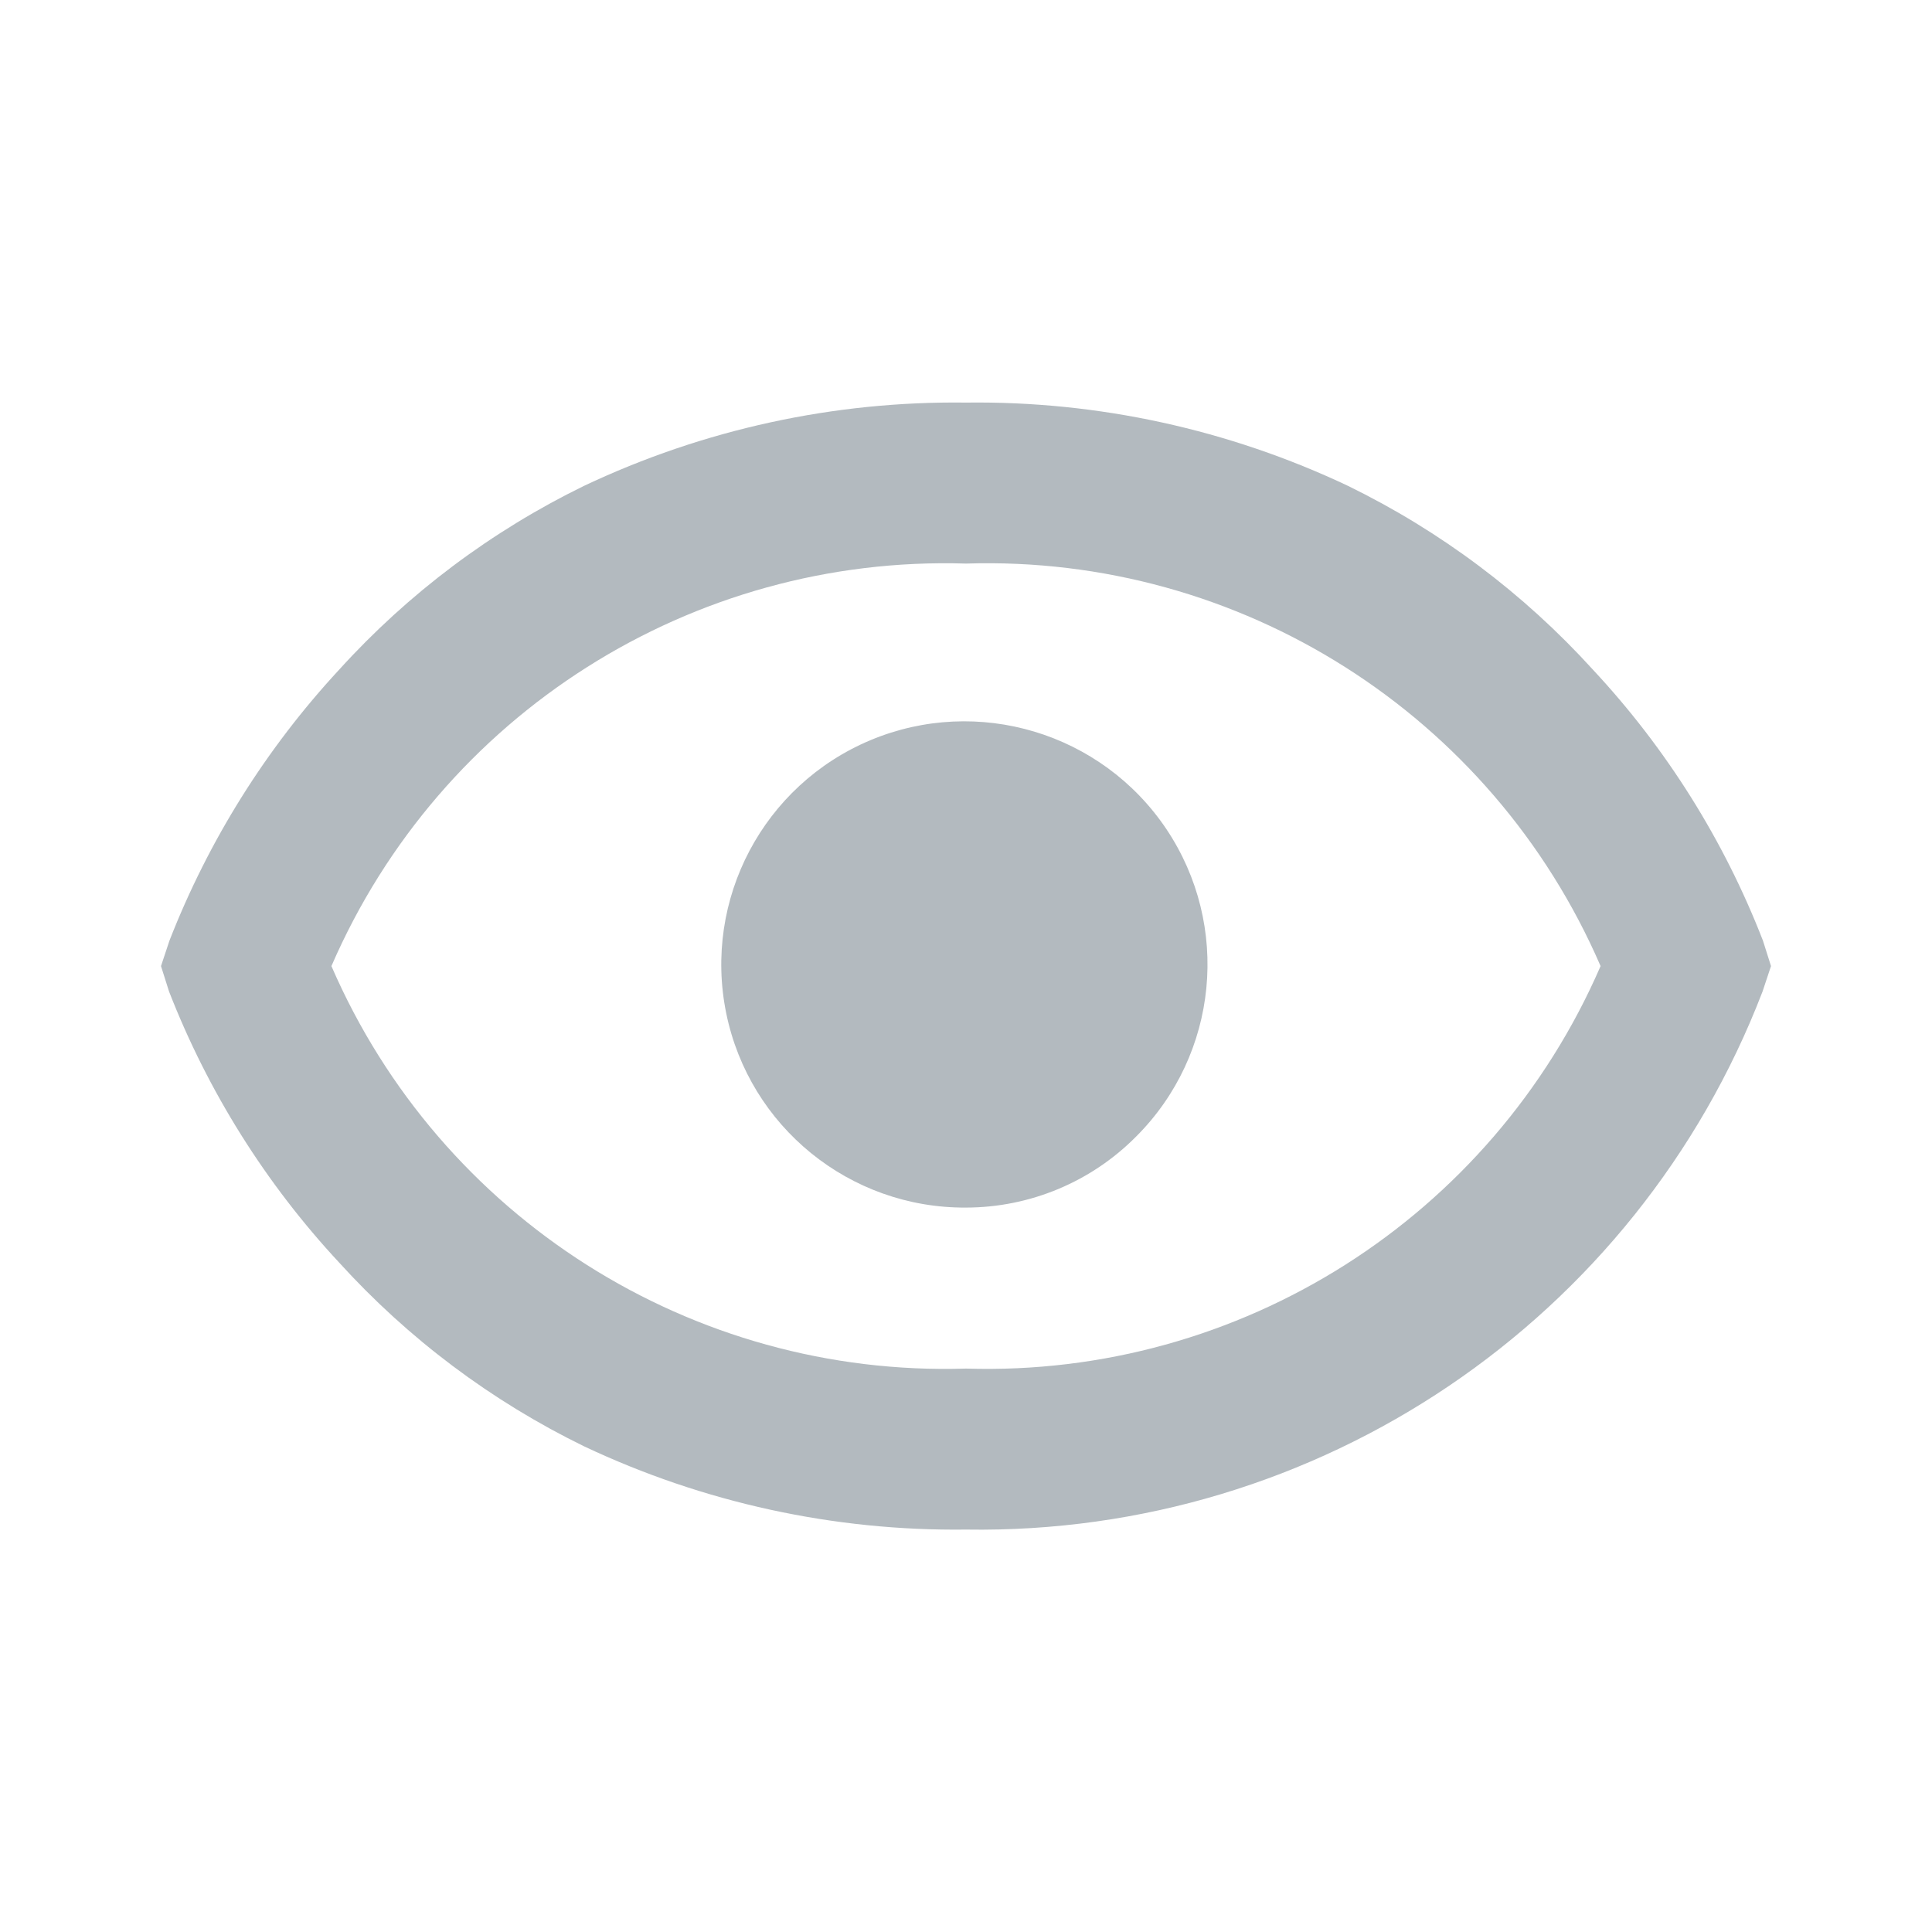 <svg width="24" height="24" viewBox="0 0 24 24" fill="none" xmlns="http://www.w3.org/2000/svg">
<path d="M12 19.001C10.36 19.021 8.737 18.667 7.254 17.966C6.105 17.405 5.073 16.631 4.213 15.684C3.302 14.705 2.585 13.562 2.1 12.317L2 12.001L2.105 11.685C2.591 10.44 3.306 9.298 4.214 8.318C5.073 7.371 6.105 6.597 7.254 6.036C8.737 5.334 10.36 4.98 12 5.001C13.64 4.98 15.263 5.334 16.746 6.036C17.895 6.597 18.927 7.371 19.787 8.318C20.699 9.295 21.416 10.438 21.9 11.685L22 12.001L21.895 12.317C20.326 16.401 16.374 19.07 12 19.001ZM12 7.001C8.596 6.894 5.471 8.876 4.117 12.001C5.471 15.126 8.596 17.108 12 17.001C15.404 17.107 18.528 15.126 19.883 12.001C18.53 8.874 15.405 6.892 12 7.001ZM12 15.001C10.557 15.01 9.309 13.998 9.021 12.585C8.733 11.171 9.484 9.751 10.815 9.194C12.146 8.638 13.685 9.101 14.489 10.299C15.292 11.498 15.135 13.097 14.115 14.117C13.556 14.682 12.795 15 12 15.001Z" fill="#01192B" fill-opacity="0.3"/>
</svg>
